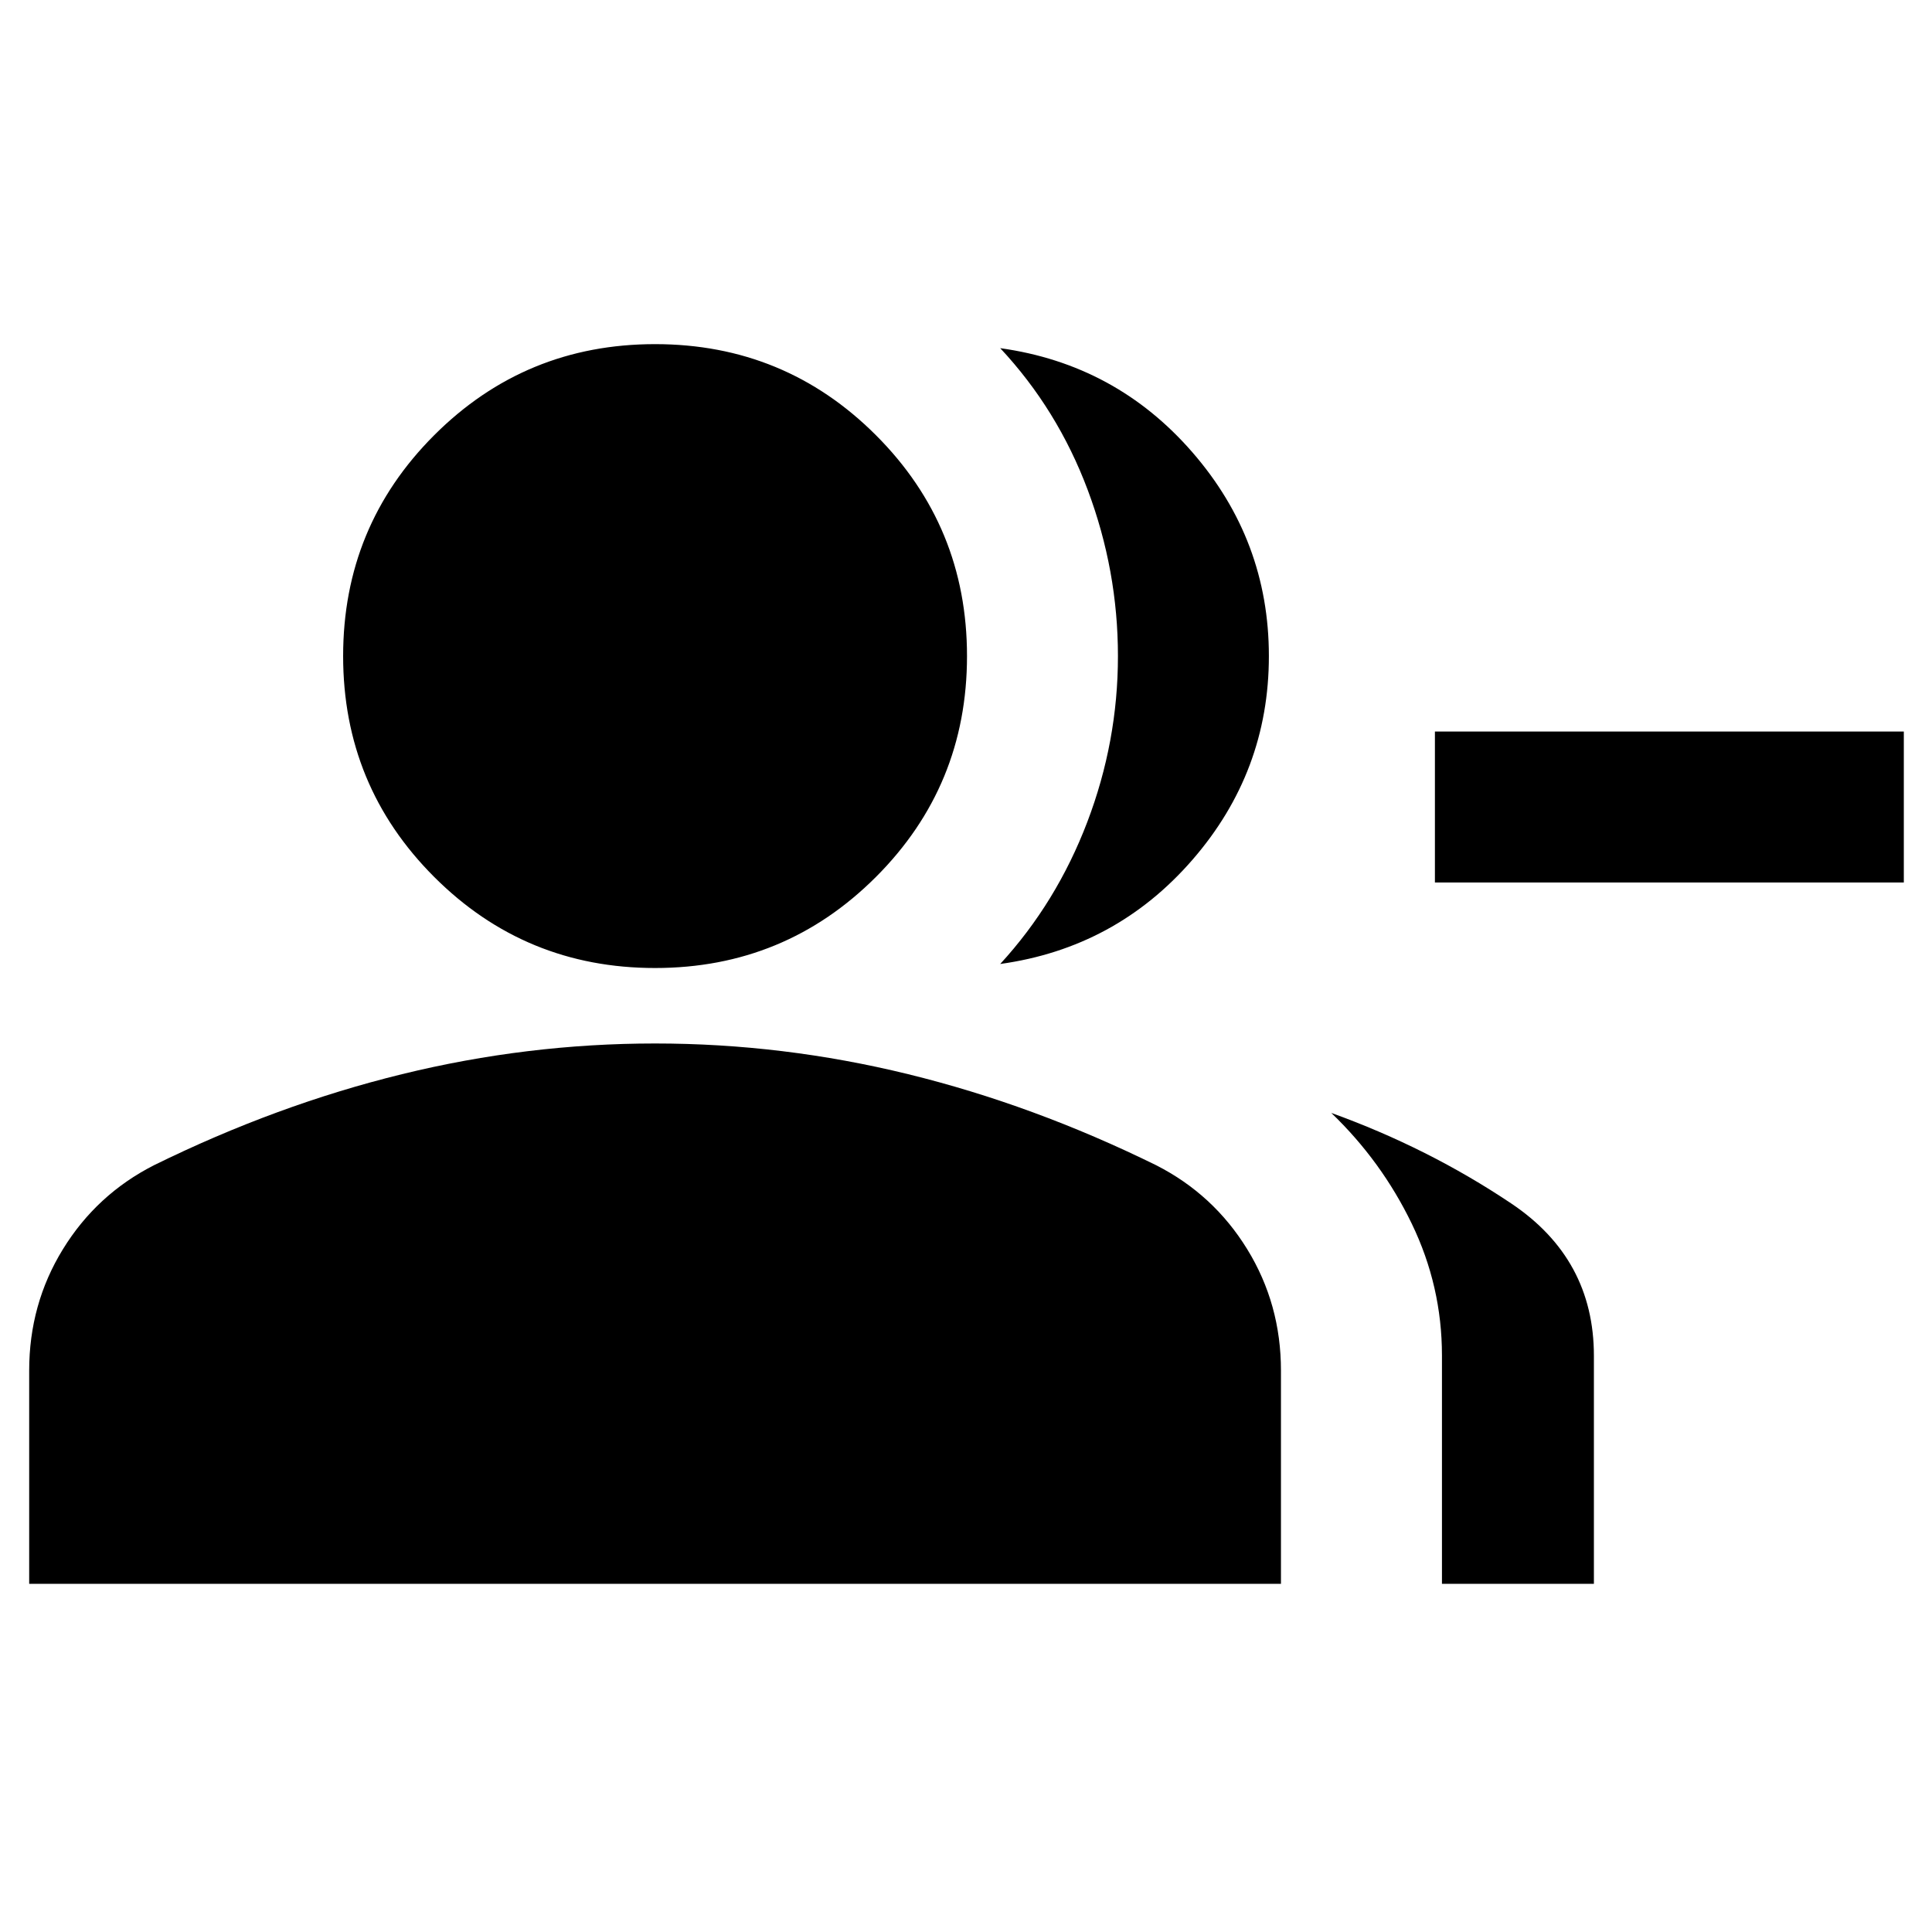 <svg xmlns="http://www.w3.org/2000/svg" height="24" viewBox="0 -960 960 960" width="24"><path d="M497-481q28-30.5 43.25-70.5T555.5-634q0-42.5-15-82.5T497-787q57.5 8 95.5 51.75t38 101.25q0 57.5-38 101.25T497-481Zm219.5 308v-113.5q0-34.4-15-65.45-15-31.05-40-55.05 48.23 17.4 89.36 44.95Q792-334.5 792-286.33V-173h-75.5ZM946-521.5H713v-75h233v75ZM325.5-479q-64.5 0-109.75-45.25T170.5-634q0-64.5 45.25-109.75T325.5-789q64.5 0 109.75 45.25T480.5-634q0 64.5-45.25 109.75T325.5-479Zm-311 306v-106q0-33 16.75-60.25t45.27-41.76Q137.5-411 199.75-426.25 262-441.5 325.5-441.5t125.75 15.25Q513.5-411 574.48-381.01q28.52 14.51 45.27 41.76Q636.5-312 636.5-279v106h-622Z"/></svg>